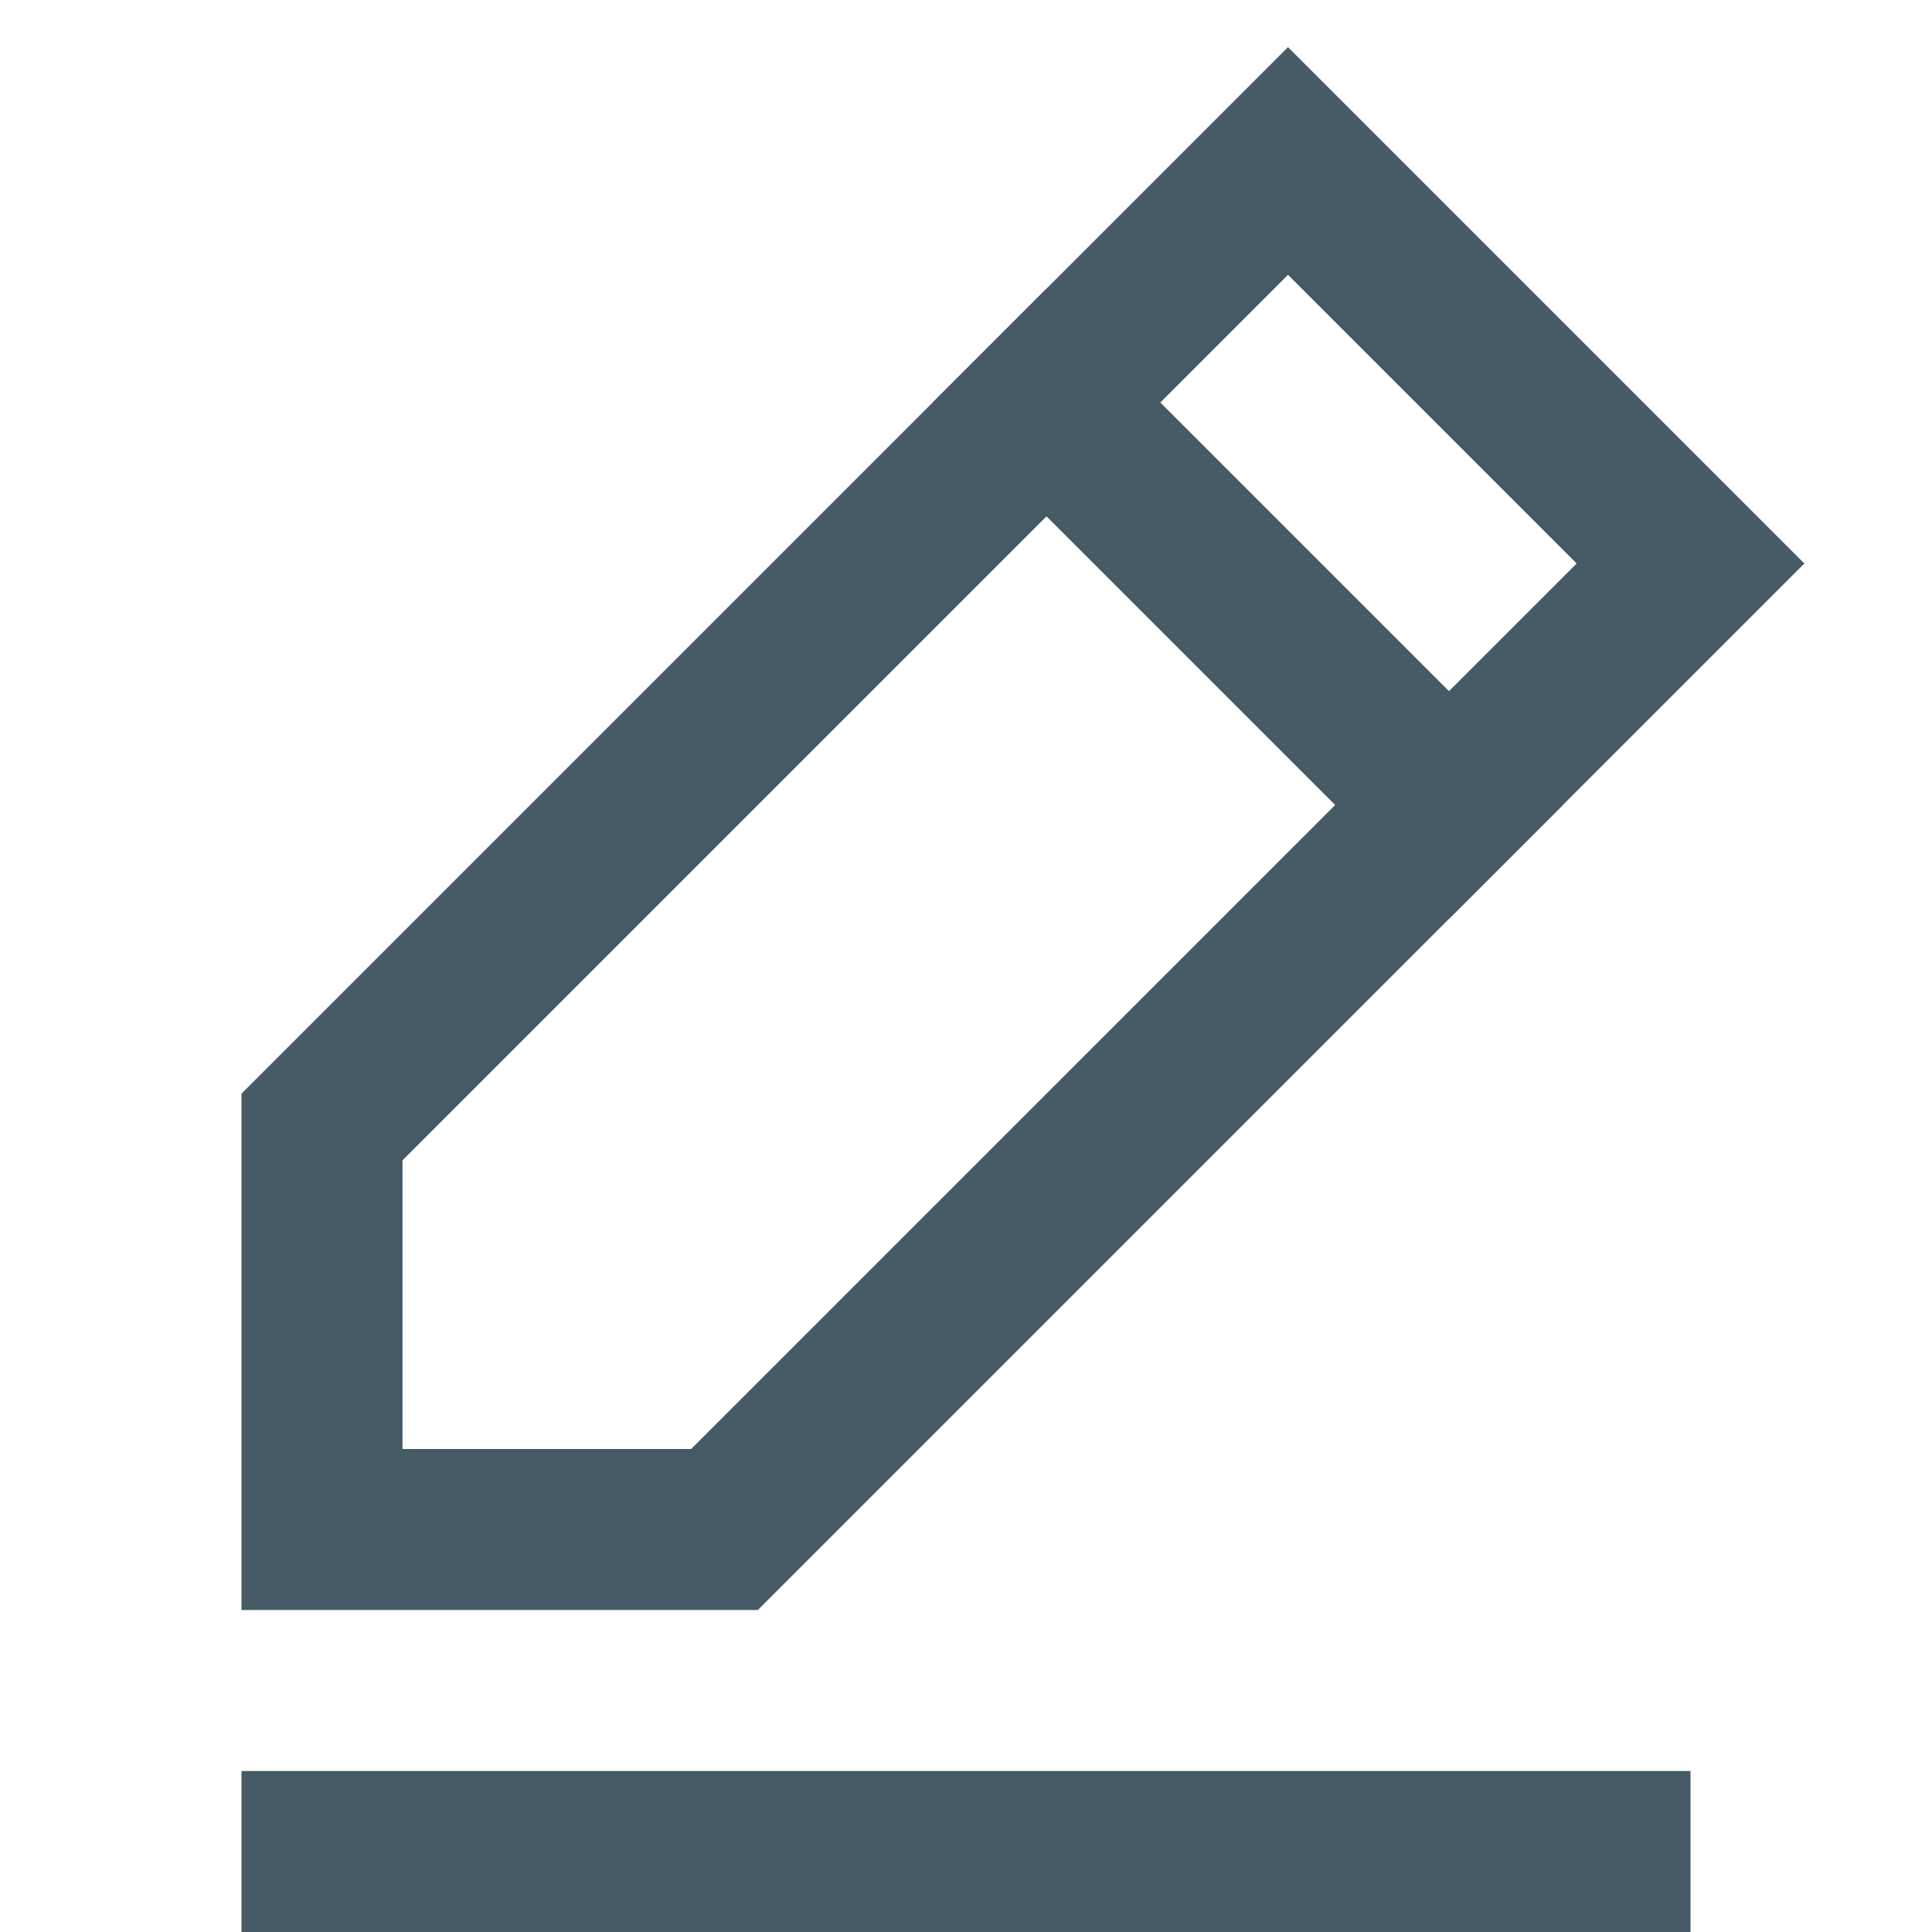 <?xml version="1.0" encoding="utf-8"?>
<!-- Generator: Adobe Illustrator 18.1.1, SVG Export Plug-In . SVG Version: 6.00 Build 0)  -->
<!DOCTYPE svg PUBLIC "-//W3C//DTD SVG 1.1//EN" "http://www.w3.org/Graphics/SVG/1.1/DTD/svg11.dtd">
<svg version="1.1" id="Layer_1" xmlns="http://www.w3.org/2000/svg" xmlns:xlink="http://www.w3.org/1999/xlink" x="0px" y="0px"
	 width="24px" height="24px" viewBox="0 0 24 24" enable-background="new 0 0 24 24" xml:space="preserve">
<polygon fill="none" stroke="#455A64" stroke-width="2" stroke-linecap="square" stroke-miterlimit="10" points="9,19 4,19 4,14 
	16,2 21,7 "/>
<line fill="none" stroke="#455A64" stroke-width="2" stroke-linecap="square" stroke-miterlimit="10" x1="4" y1="23" x2="20" y2="23"/>
<line fill="none" stroke="#455A64" stroke-width="2" stroke-linecap="square" stroke-miterlimit="10" x1="13" y1="5" x2="18" y2="10"/>
</svg>
